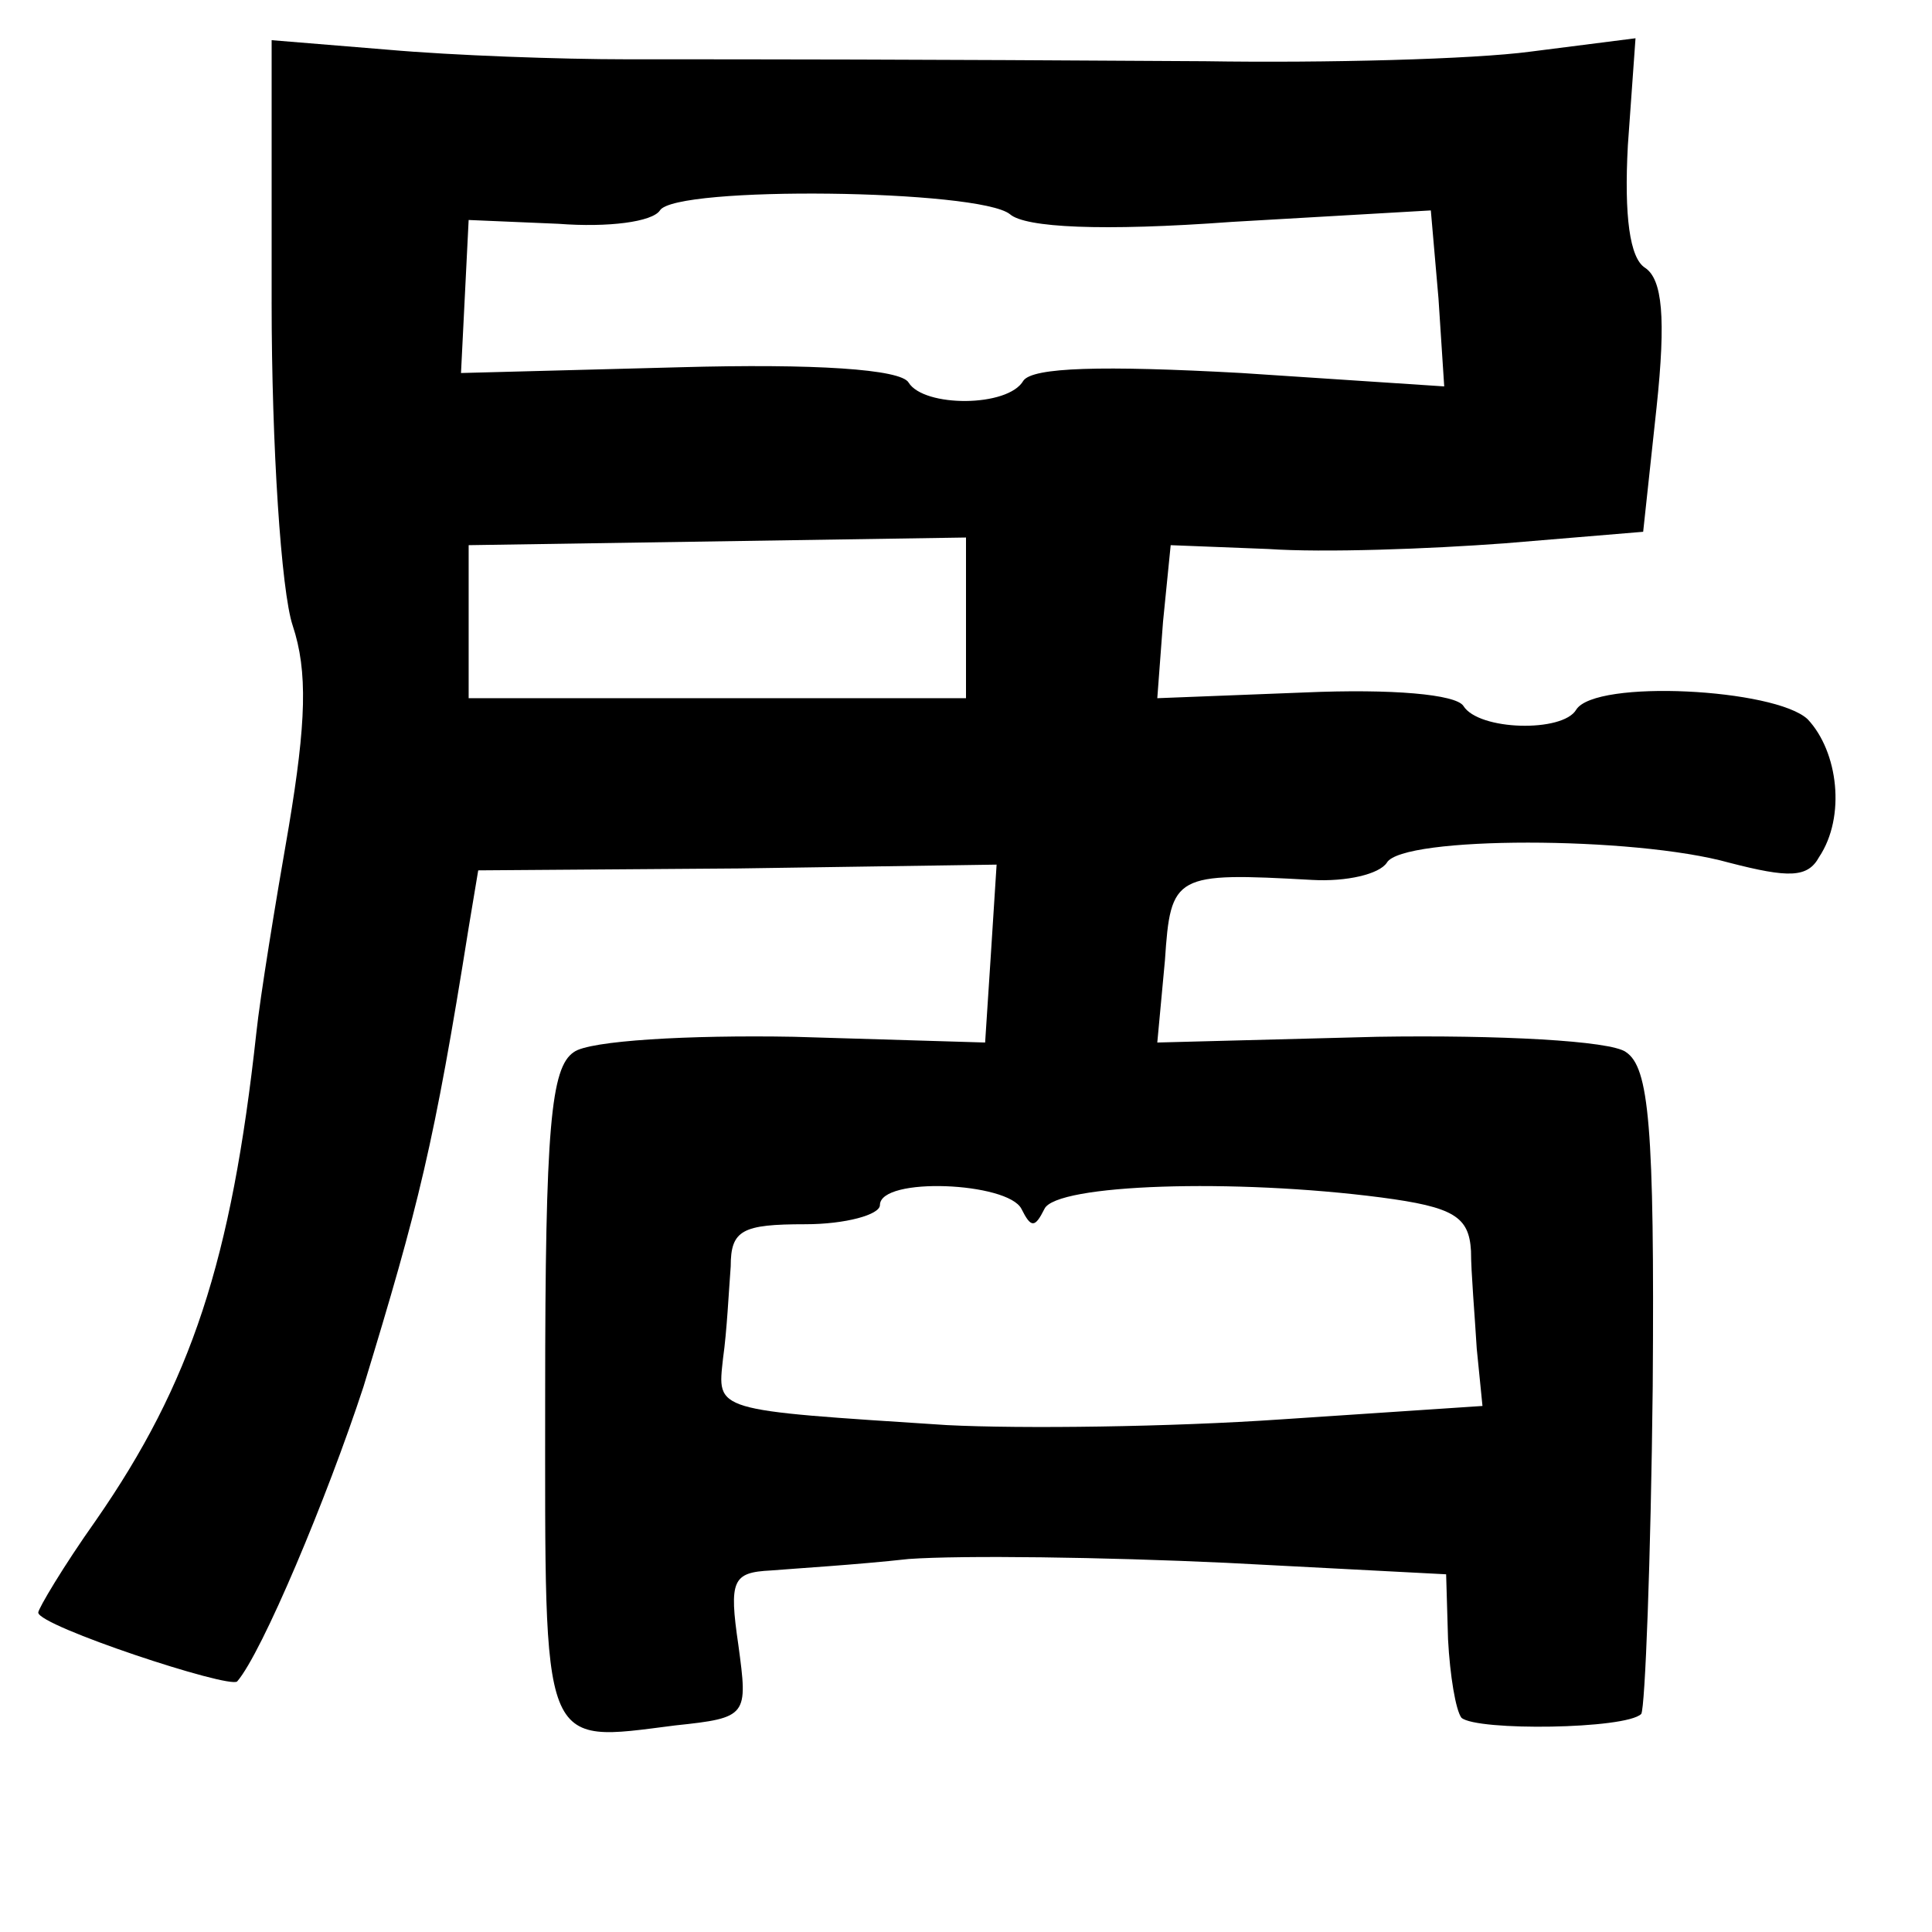 <?xml version="1.0" standalone="no"?>
<!DOCTYPE svg PUBLIC "-//W3C//DTD SVG 20010904//EN"
 "http://www.w3.org/TR/2001/REC-SVG-20010904/DTD/svg10.dtd">
<svg version="1.0" xmlns="http://www.w3.org/2000/svg"
 width="101pt" height="101pt" viewBox="0 0 101 101"
 preserveAspectRatio="xMidYMid meet">
<g transform="translate(0,101) scale(0.1,-0.1)"
fill="#000000" stroke="none">
<path d="M142 852 c0 -75 5 -151 11 -169 8 -24 7 -51 -2 -105 -7 -40 -15 -89
-17 -108 -13 -119 -34 -183 -84 -255 -17 -24 -30 -46 -30 -48 0 -7 100 -40
104 -36 13 15 47 96 66 154 29 95 37 127 55 240 l5 30 136 1 135 2 -3 -47 -3
-46 -100 3 c-55 1 -107 -2 -115 -8 -12 -8 -15 -39 -15 -179 0 -188 -3 -182 68
-173 38 4 38 5 33 42 -5 34 -3 38 17 39 12 1 45 3 72 6 28 2 102 1 166 -2
l115 -6 1 -34 c1 -19 4 -37 7 -41 8 -7 86 -6 94 2 2 3 5 80 6 171 1 137 -2
167 -14 175 -8 6 -67 9 -130 8 l-115 -3 4 43 c3 45 5 46 77 42 18 -1 35 3 39
9 8 14 129 14 179 0 31 -8 41 -8 47 3 14 21 10 55 -6 72 -17 16 -111 21 -121
5 -7 -12 -51 -11 -59 2 -4 6 -37 9 -83 7 l-77 -3 3 40 4 40 51 -2 c29 -2 84 0
124 3 l72 6 7 65 c5 47 3 67 -6 73 -8 5 -11 27 -9 64 l4 56 -55 -7 c-30 -4
-107 -6 -170 -5 -157 1 -229 1 -302 1 -35 0 -91 2 -125 5 l-61 5 0 -137z m386
46 c8 -7 48 -9 116 -4 l104 6 4 -46 3 -46 -106 7 c-73 4 -109 3 -114 -4 -8
-14 -52 -14 -60 -1 -4 7 -49 10 -120 8 l-114 -3 2 40 2 40 47 -2 c26 -2 49 1
53 7 8 13 167 11 183 -2z m-23 -211 l0 -42 -130 0 -130 0 0 40 0 40 130 2 130
2 0 -42z m29 -309 c5 -10 7 -10 12 0 6 13 99 16 176 6 38 -5 46 -10 47 -28 0
-11 2 -34 3 -51 l3 -30 -105 -7 c-58 -4 -136 -5 -175 -3 -123 8 -120 7 -117
35 2 14 3 35 4 48 0 19 6 22 39 22 21 0 39 5 39 10 0 15 67 12 74 -2z"/>
</g>
</svg>
